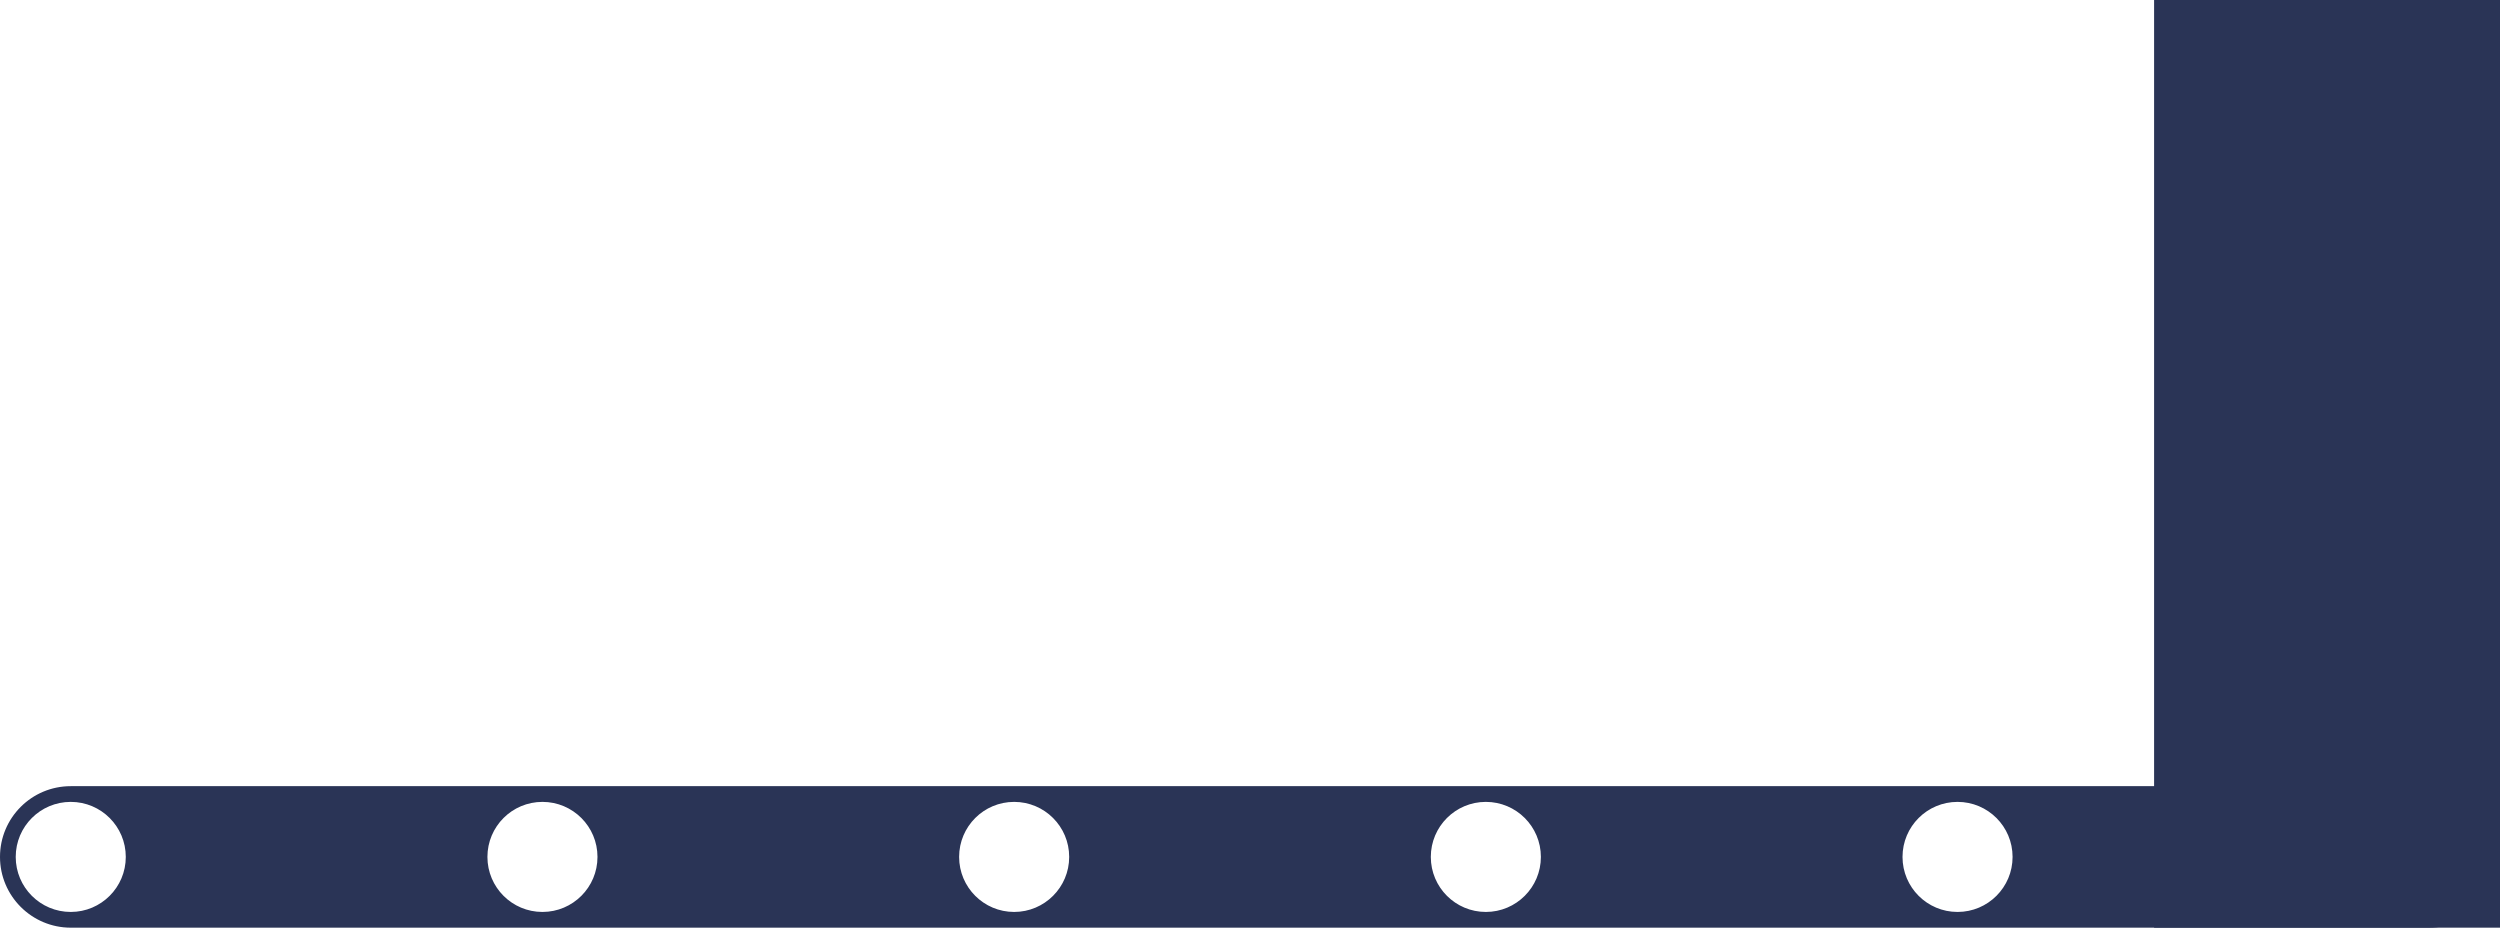 <?xml version="1.0" encoding="UTF-8" standalone="no"?>
<svg width="159px" height="59px" viewBox="0 0 159 59" version="1.1" xmlns="http://www.w3.org/2000/svg" xmlns:xlink="http://www.w3.org/1999/xlink" xmlns:sketch="http://www.bohemiancoding.com/sketch/ns">
    <!-- Generator: Sketch 3.3.3 (12072) - http://www.bohemiancoding.com/sketch -->
    <title>Rectangle 119 + Rectangle 94</title>
    <desc>Created with Sketch.</desc>
    <defs></defs>
    <g id="Page-1" stroke="none" stroke-width="1" fill="none" fill-rule="evenodd" sketch:type="MSPage">
        <g id="Flexible-1" sketch:type="MSArtboardGroup" transform="translate(-454, -702)" fill="#2A3456">
            <g id="Faster" sketch:type="MSLayerGroup" transform="translate(-36, 93)">
                <g id="Mask-+-23.11.12_490" transform="translate(36, 16)" sketch:type="MSShapeGroup">
                    <g id="Flexible-2" transform="translate(229, 275)">
                        <g id="Group">
                            <g id="Manufacturing-+-Imported-Layers-+-Group" transform="translate(223, 255)">
                                <g id="Imported-Layers-+-Group">
                                    <g id="Group" transform="translate(2, 63)">
                                        <g id="Rectangle-119-+-Rectangle-94">
                                            <path d="M0,54.5 C0,52.015 2.01,50 4.502,50 L154.498,50 C156.984,50 159,52.02 159,54.5 C159,56.985 156.99,59 154.498,59 L4.502,59 C2.016,59 0,56.98 0,54.5 Z M4.5,58 C6.433,58 8,56.433 8,54.5 C8,52.567 6.433,51 4.5,51 C2.567,51 1,52.567 1,54.5 C1,56.433 2.567,58 4.5,58 Z M34.5,58 C36.433,58 38,56.433 38,54.5 C38,52.567 36.433,51 34.5,51 C32.567,51 31,52.567 31,54.5 C31,56.433 32.567,58 34.5,58 Z M64.5,58 C66.433,58 68,56.433 68,54.5 C68,52.567 66.433,51 64.5,51 C62.567,51 61,52.567 61,54.5 C61,56.433 62.567,58 64.5,58 Z M94.5,58 C96.433,58 98,56.433 98,54.5 C98,52.567 96.433,51 94.5,51 C92.567,51 91,52.567 91,54.5 C91,56.433 92.567,58 94.5,58 Z M124.5,58 C126.433,58 128,56.433 128,54.5 C128,52.567 126.433,51 124.5,51 C122.567,51 121,52.567 121,54.5 C121,56.433 122.567,58 124.5,58 Z M154.5,58 C156.433,58 158,56.433 158,54.5 C158,52.567 156.433,51 154.5,51 C152.567,51 151,52.567 151,54.5 C151,56.433 152.567,58 154.5,58 Z" id="Rectangle-119"></path>
                                            <rect id="Rectangle-94" x="137" y="0" width="22" height="59"></rect>
                                        </g>
                                    </g>
                                </g>
                            </g>
                        </g>
                    </g>
                </g>
            </g>
        </g>
    </g>
</svg>